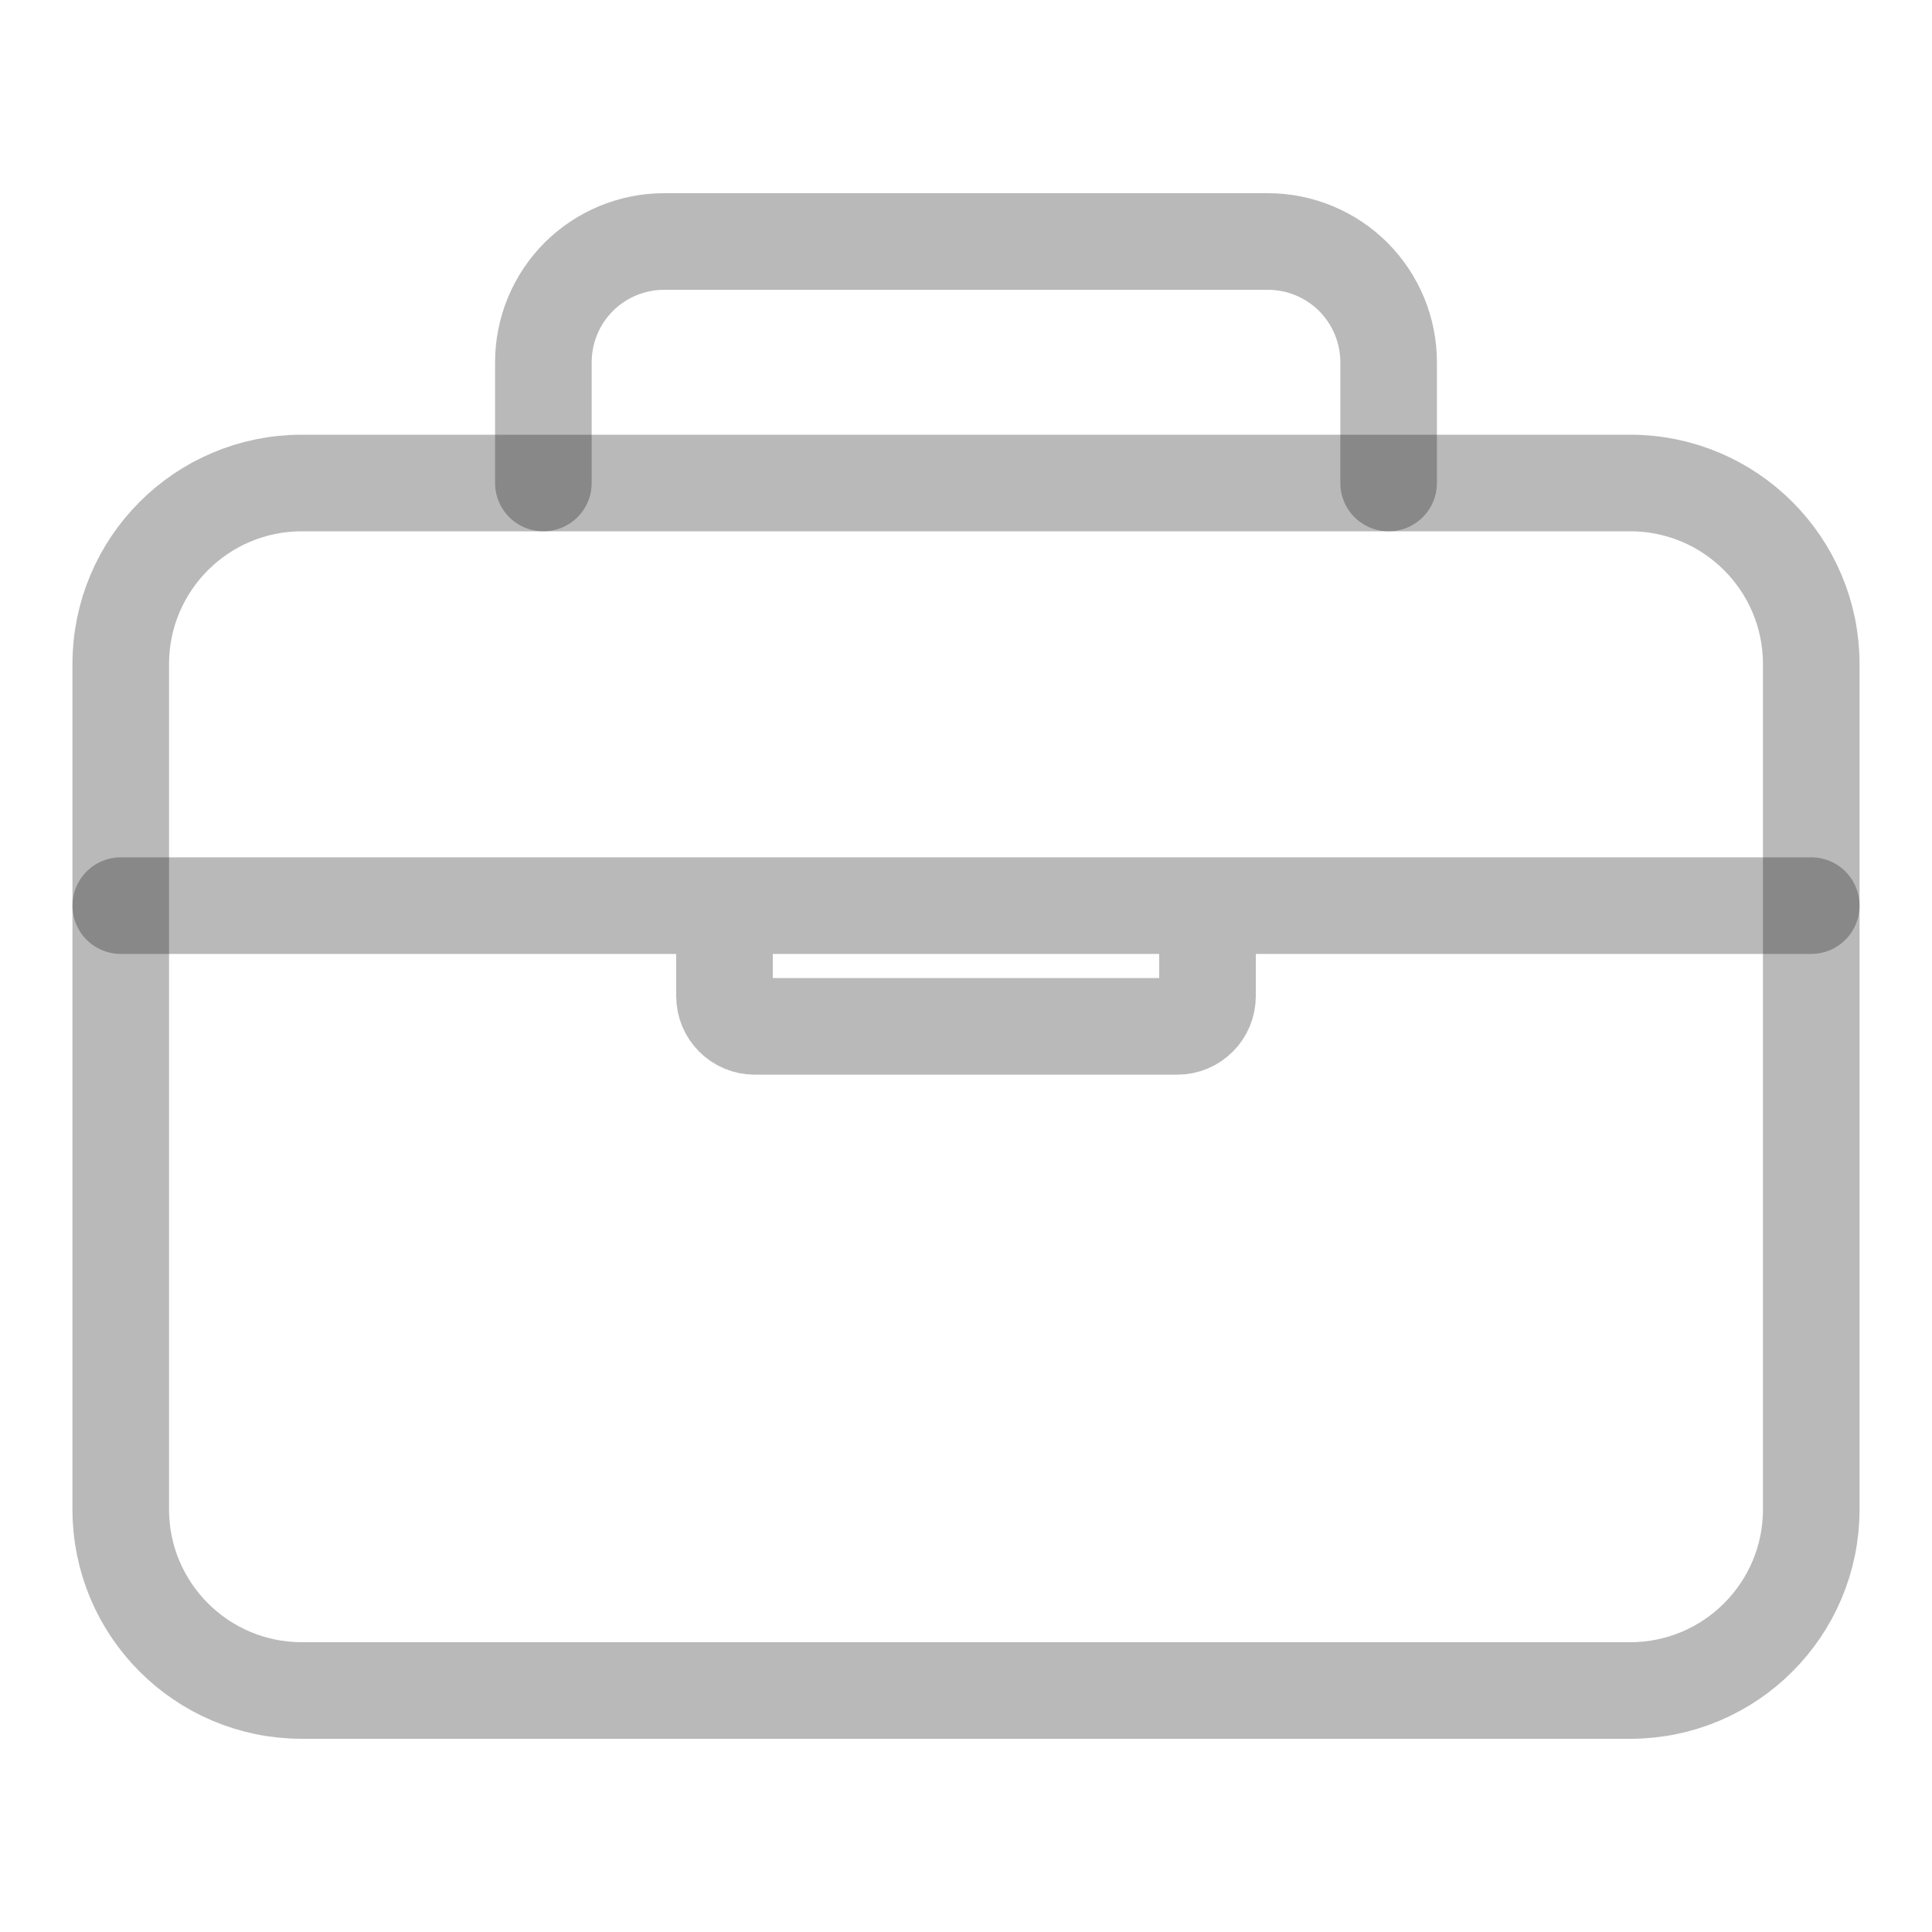 <svg width="24" height="24" viewBox="0 0 24 24" fill="none" xmlns="http://www.w3.org/2000/svg">
<path d="M20.25 6H3.75C2.507 6 1.5 7.007 1.5 8.25V18.75C1.5 19.993 2.507 21 3.75 21H20.25C21.493 21 22.5 19.993 22.5 18.75V8.25C22.5 7.007 21.493 6 20.25 6Z" stroke="#161616" stroke-opacity="0.3" stroke-width="1.2" stroke-linejoin="round"/>
<path d="M6.75 6V4.5C6.75 4.102 6.908 3.721 7.189 3.439C7.471 3.158 7.852 3 8.25 3H15.75C16.148 3 16.529 3.158 16.811 3.439C17.092 3.721 17.25 4.102 17.25 4.5V6M22.5 11.25H1.5M15 11.25V12.375C15 12.475 14.96 12.57 14.89 12.64C14.82 12.71 14.725 12.75 14.625 12.75H9.375C9.276 12.75 9.18 12.71 9.11 12.64C9.04 12.57 9 12.475 9 12.375V11.25" stroke="#161616" stroke-opacity="0.3" stroke-width="1.2" stroke-linecap="round" stroke-linejoin="round"/>
</svg>
